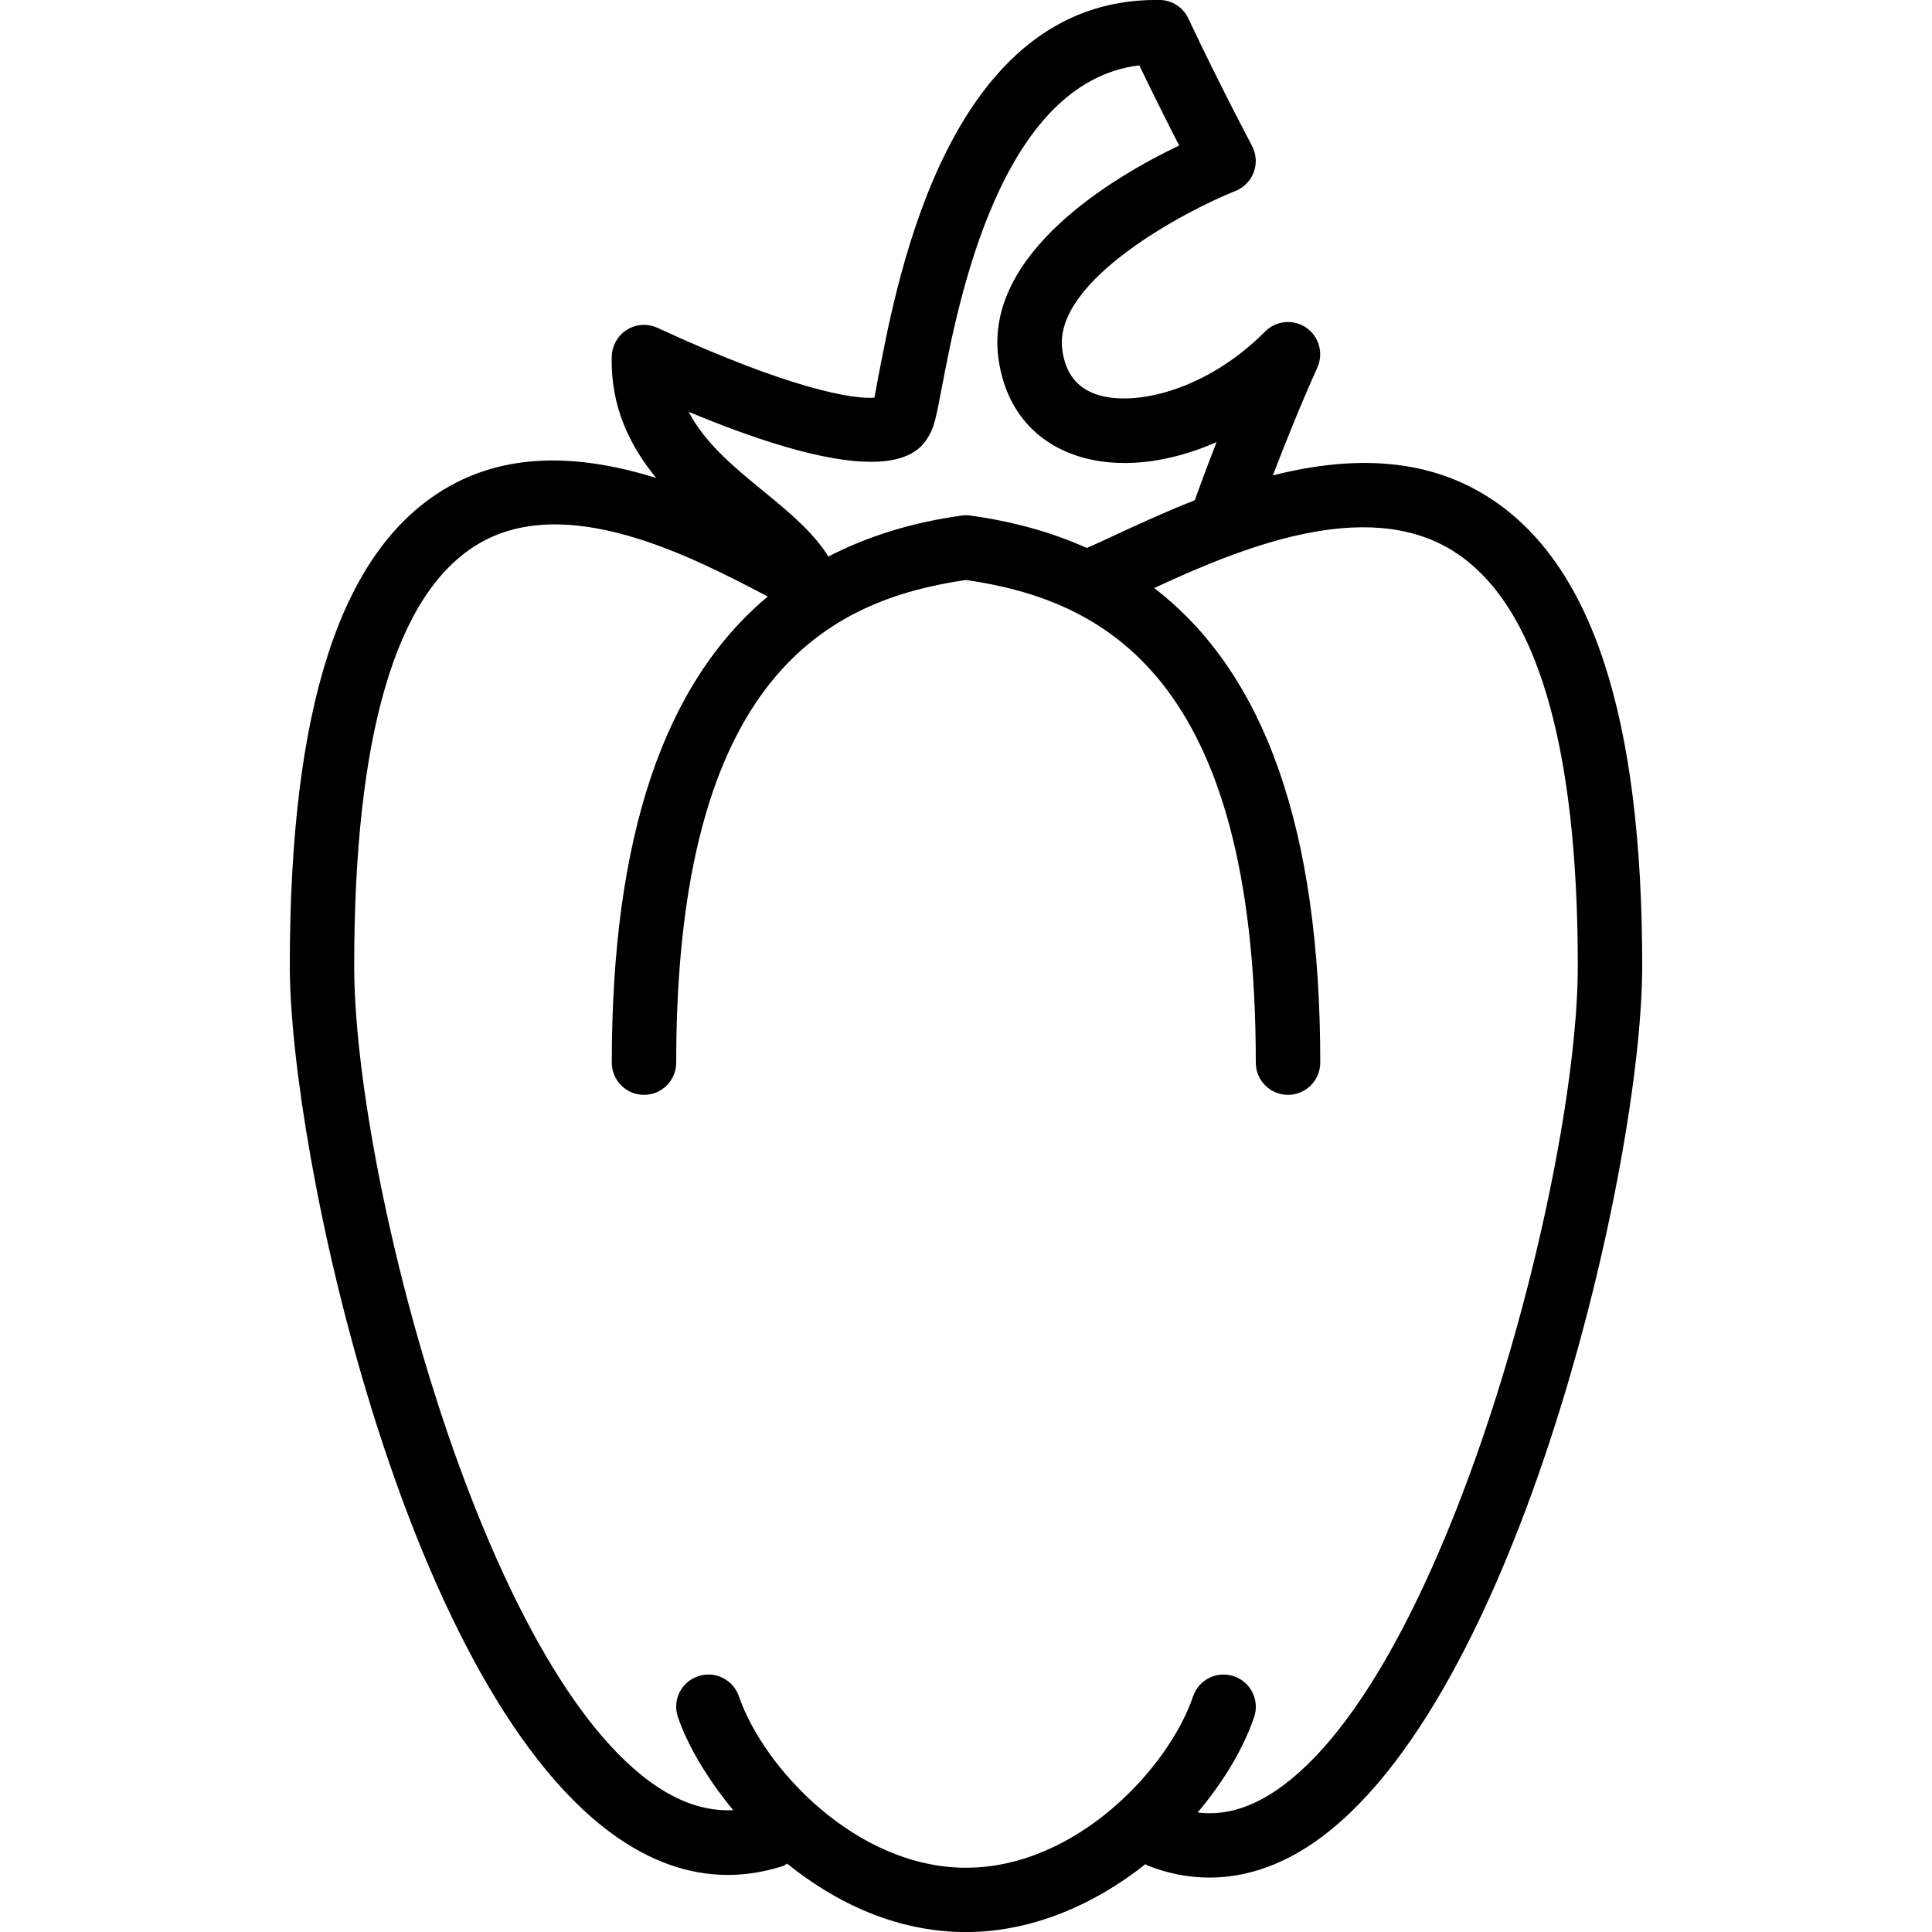 <?xml version="1.0" encoding="UTF-8"?><svg version="1.1" viewBox="0 0 30 30" xmlns="http://www.w3.org/2000/svg" xmlns:xlink="http://www.w3.org/1999/xlink"><path d="M23.114,7.721c-1.039,-0.663 -2.235,-0.619 -3.349,-0.34c0.183,-0.477 0.433,-1.101 0.691,-1.675c0.099,-0.221 0.026,-0.481 -0.173,-0.618c-0.2,-0.137 -0.467,-0.111 -0.639,0.06c-0.894,0.903 -2.016,1.176 -2.614,0.978c-0.31,-0.104 -0.485,-0.331 -0.535,-0.693c-0.148,-1.083 1.944,-2.172 2.689,-2.468c0.132,-0.053 0.236,-0.159 0.285,-0.293c0.049,-0.134 0.038,-0.283 -0.028,-0.408c-0.003,-0.005 -0.475,-0.89 -0.989,-1.978c-0.081,-0.173 -0.254,-0.284 -0.444,-0.287h-0.057c-3.191,0 -4.002,4.229 -4.308,5.826c-0.029,0.149 -0.05,0.272 -0.064,0.349c-0.312,0.031 -1.296,-0.125 -3.369,-1.083c-0.155,-0.071 -0.329,-0.06 -0.474,0.029c-0.142,0.089 -0.231,0.243 -0.236,0.411c-0.022,0.791 0.285,1.397 0.689,1.89c-1.074,-0.333 -2.261,-0.447 -3.294,0.178c-1.612,0.973 -2.395,3.394 -2.395,7.402c0,2.851 1.753,11.101 5.003,13.472c0.585,0.427 1.188,0.641 1.799,0.641c0.281,0 0.565,-0.046 0.851,-0.137c0.026,-0.008 0.046,-0.027 0.069,-0.039c0.758,0.611 1.705,1.063 2.778,1.063c1.023,0 1.997,-0.428 2.786,-1.054c0.011,0.005 0.018,0.014 0.029,0.019c0.318,0.126 0.642,0.189 0.964,0.189c0.542,0 1.083,-0.177 1.6,-0.528c3.186,-2.162 5.121,-10.525 5.121,-13.626c0,-3.875 -0.78,-6.257 -2.386,-7.28Zm-8.678,-0.975c0.075,-0.132 0.108,-0.308 0.189,-0.732c0.253,-1.323 0.908,-4.74 3.066,-4.999c0.238,0.496 0.46,0.934 0.619,1.244c-1.003,0.48 -3.031,1.667 -2.806,3.309c0.102,0.744 0.531,1.279 1.209,1.506c0.639,0.214 1.422,0.124 2.178,-0.209c-0.172,0.442 -0.293,0.776 -0.339,0.903c-0.466,0.183 -0.894,0.382 -1.261,0.552c-0.151,0.071 -0.287,0.133 -0.415,0.189c-0.541,-0.243 -1.142,-0.412 -1.807,-0.503c-0.045,-0.007 -0.092,-0.007 -0.137,0c-0.776,0.107 -1.462,0.322 -2.069,0.636c-0.228,-0.367 -0.592,-0.674 -0.983,-0.994c-0.46,-0.376 -0.931,-0.76 -1.186,-1.253c3.186,1.328 3.6,0.604 3.742,0.351Zm5.381,21.055c-0.414,0.28 -0.815,0.394 -1.22,0.343c0.395,-0.47 0.706,-0.979 0.877,-1.481c0.088,-0.261 -0.051,-0.545 -0.313,-0.634c-0.262,-0.089 -0.545,0.05 -0.635,0.312c-0.379,1.116 -1.816,2.661 -3.526,2.661c-1.704,0 -3.143,-1.547 -3.527,-2.663c-0.09,-0.26 -0.373,-0.4 -0.635,-0.31c-0.262,0.089 -0.401,0.374 -0.311,0.635c0.152,0.443 0.455,0.955 0.858,1.444c-0.431,0.021 -0.857,-0.125 -1.293,-0.443c-2.653,-1.935 -4.592,-9.476 -4.592,-12.664c0,-3.578 0.644,-5.78 1.913,-6.546c1.372,-0.829 3.326,0.186 4.509,0.808c-1.622,1.356 -2.422,3.749 -2.422,7.238c0,0.276 0.224,0.5 0.5,0.5c0.276,0 0.5,-0.224 0.5,-0.5c0,-6.029 2.39,-7.187 4.5,-7.495c2.11,0.307 4.5,1.466 4.5,7.495c0,0.276 0.224,0.5 0.5,0.5c0.276,0 0.5,-0.224 0.501,-0.5c0,-3.601 -0.849,-6.04 -2.579,-7.37c1.292,-0.596 3.28,-1.442 4.655,-0.567c1.276,0.814 1.923,2.98 1.923,6.438c0,3.209 -2.025,10.995 -4.683,12.799Z" fill="#000"></path></svg>